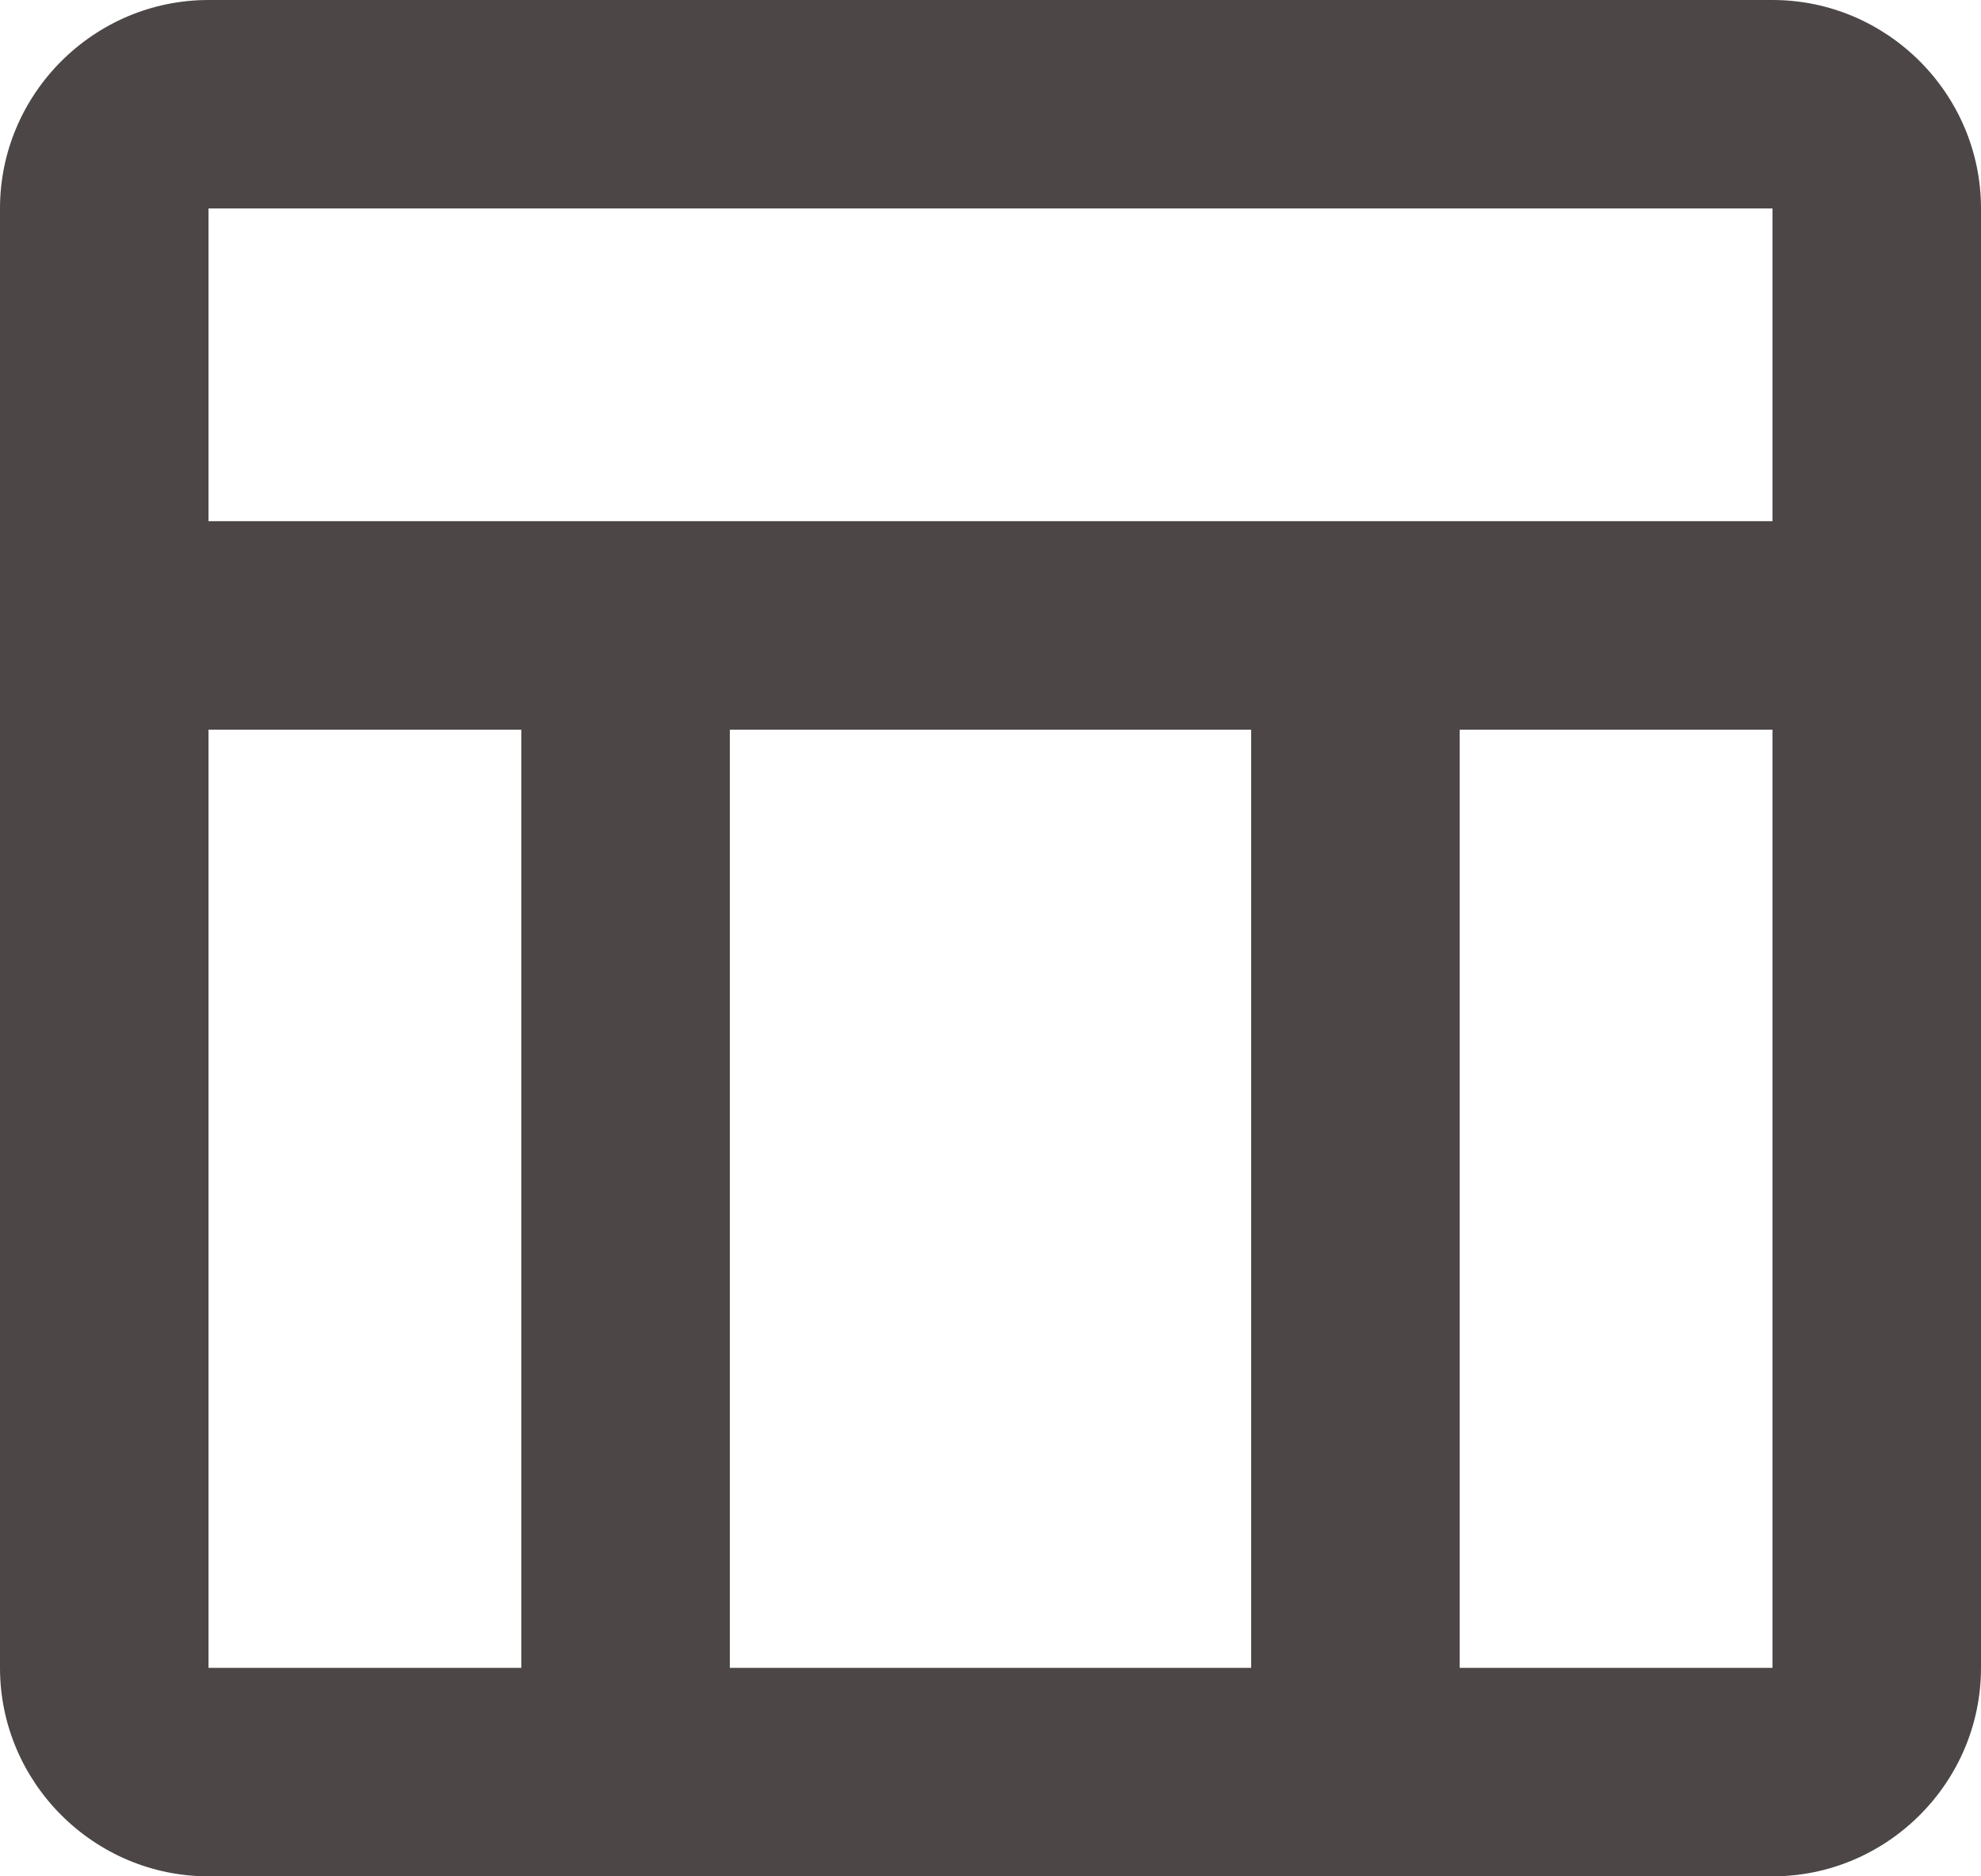 <svg width="19" height="18" viewBox="0 0 19 18" fill="none" xmlns="http://www.w3.org/2000/svg">
<path d="M17 0H2C0.9 0 0 0.9 0 2V16C0 17.1 0.9 18 2 18H17C18.1 18 19 17.1 19 16V2C19 0.9 18.1 0 17 0ZM17 2V5H2V2H17ZM12 16H7V7H12V16ZM2 7H5V16H2V7ZM14 16V7H17V16H14Z" fill="#4C4646"/>
</svg>
